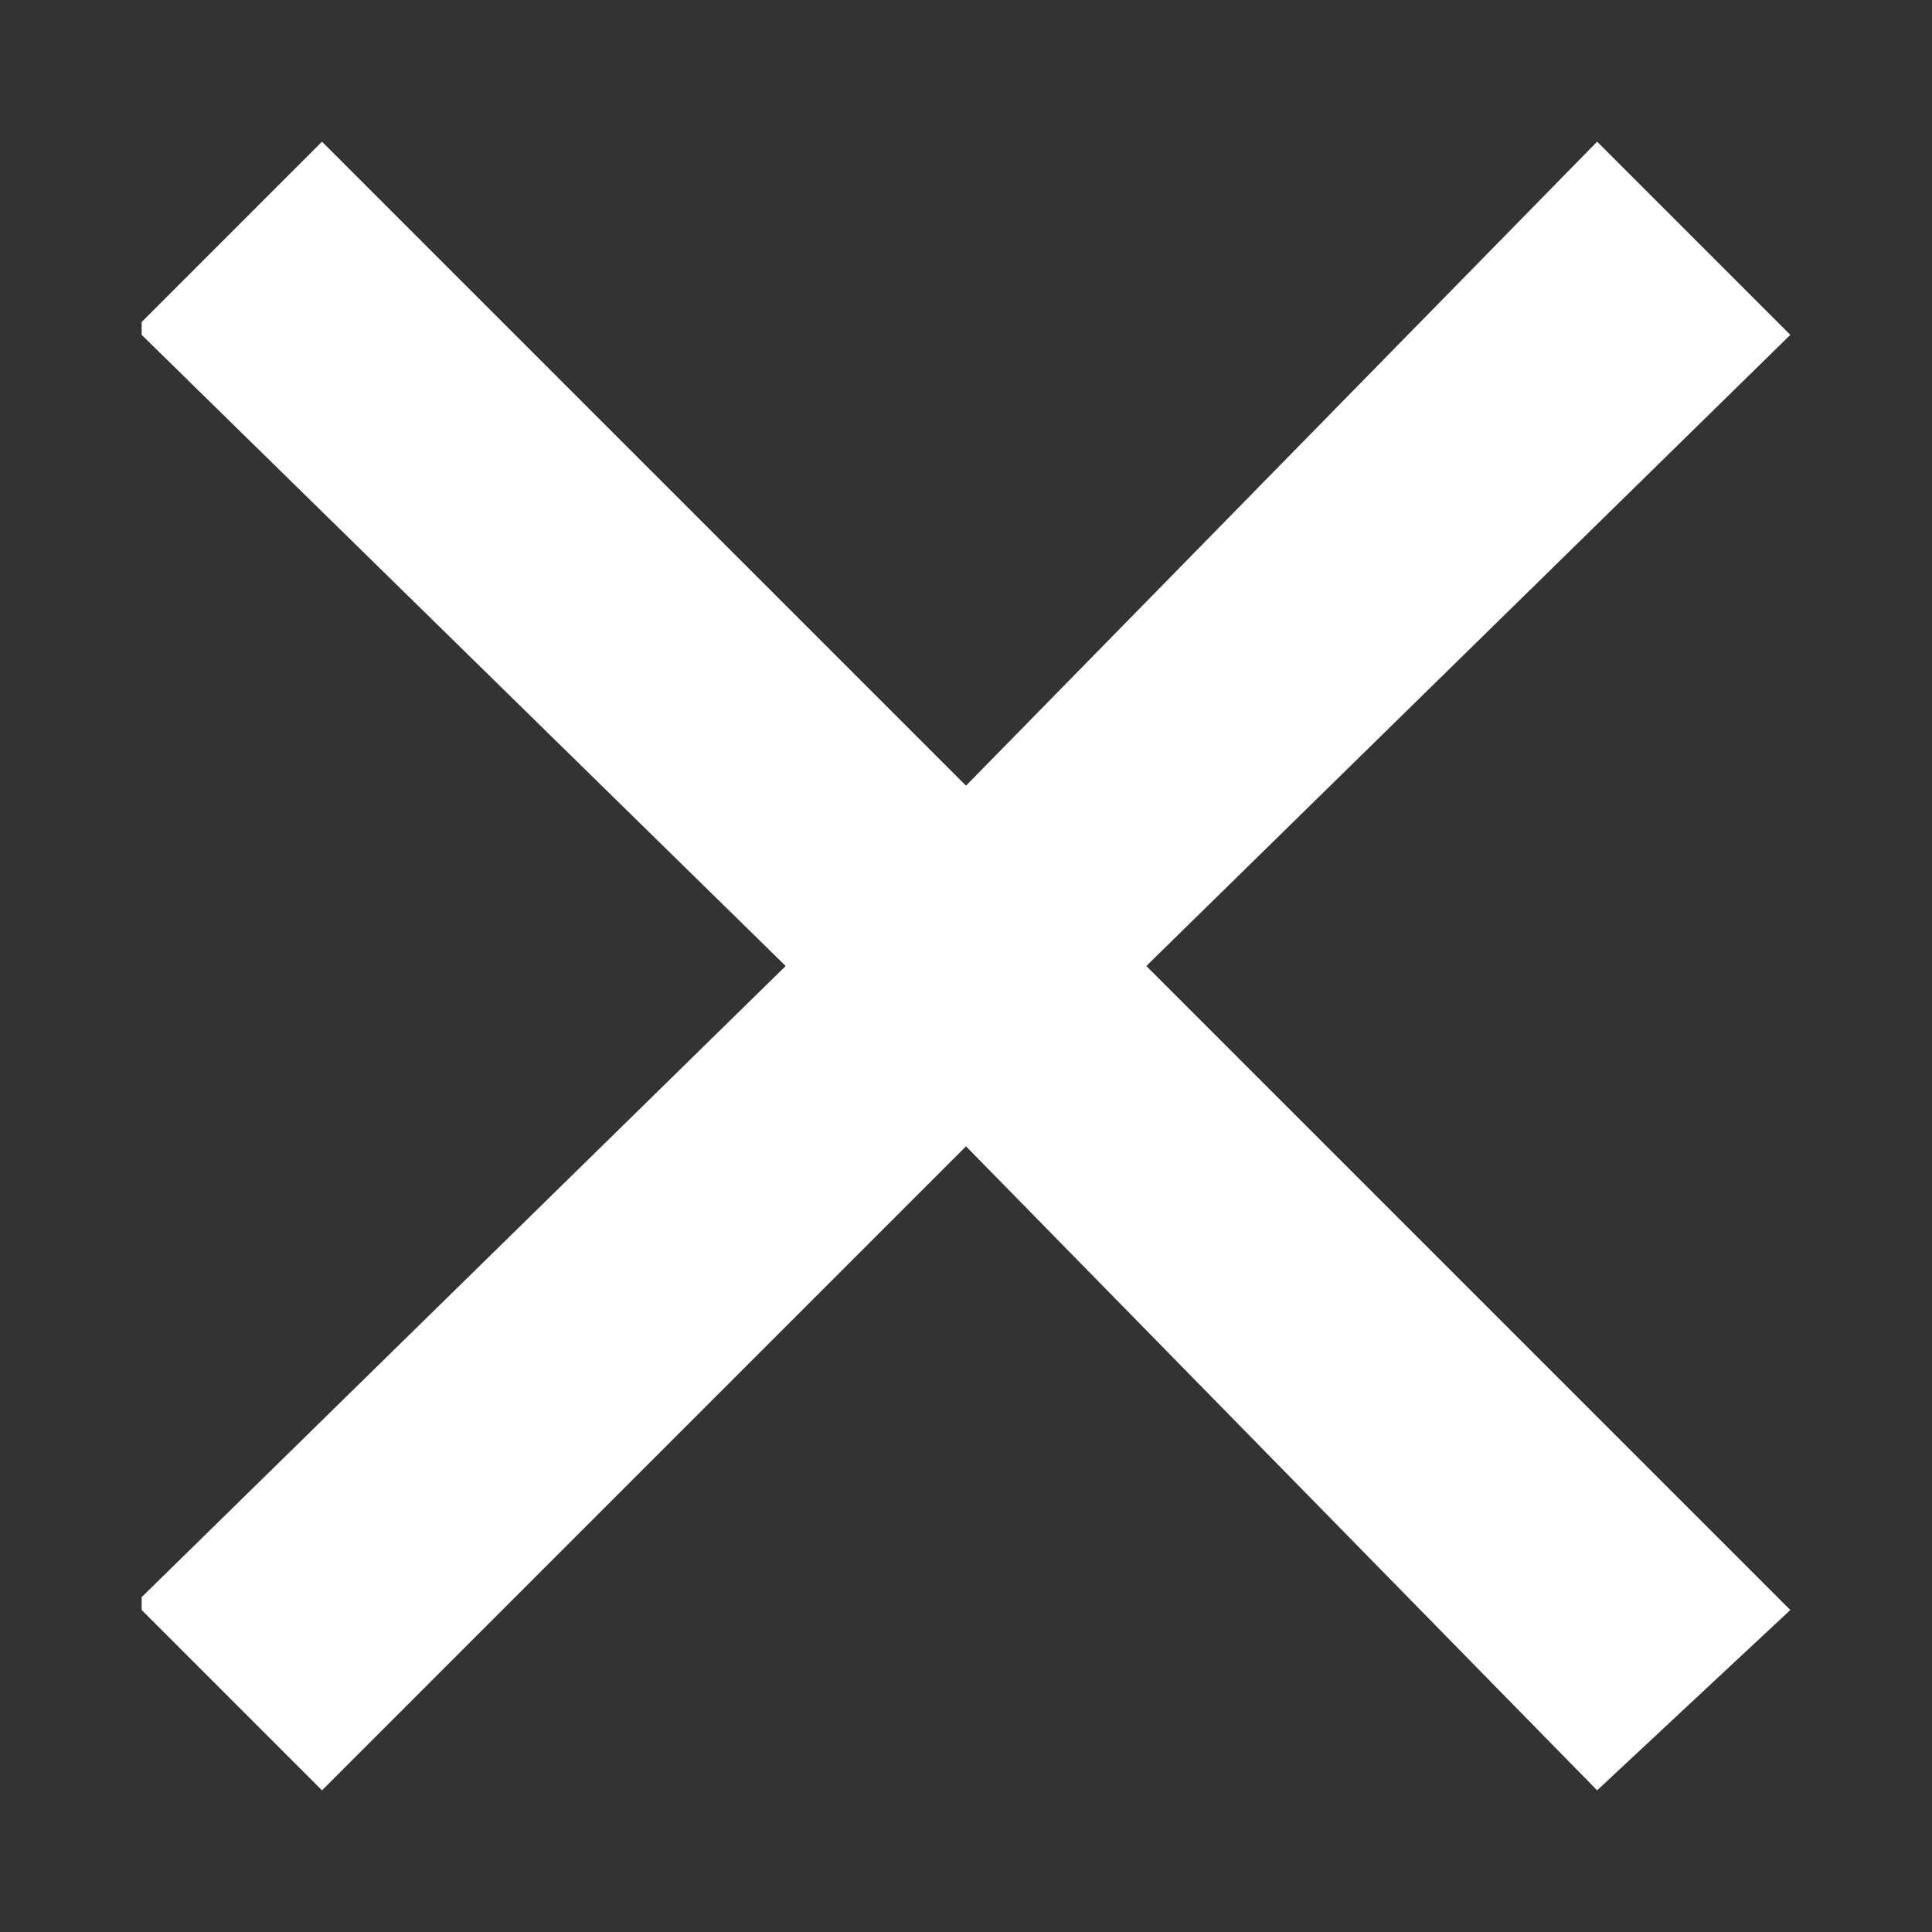 <?xml version="1.0" encoding="utf-8"?>
<!-- Generator: Adobe Illustrator 18.1.1, SVG Export Plug-In . SVG Version: 6.00 Build 0)  -->
<svg version="1.1" id="Capa_1" xmlns="http://www.w3.org/2000/svg" xmlns:xlink="http://www.w3.org/1999/xlink" x="0px" y="0px"
	 width="15px" height="15px" viewBox="0 0 15 15" enable-background="new 0 0 15 15" xml:space="preserve">
<rect x="0" y="0" width="15" height="15" fill="#333333" stroke="none"/>
<polygon fill="#FFFFFF" points="12.4,1.1 7.5,6.1 2.5,1.1 1.1,2.5 1.1,2.6 6.1,7.5 1.1,12.4 1.1,12.5 2.5,13.9 7.5,8.9 12.4,13.9 
	13.9,12.5 8.9,7.5 13.9,2.6 "/>
</svg>
